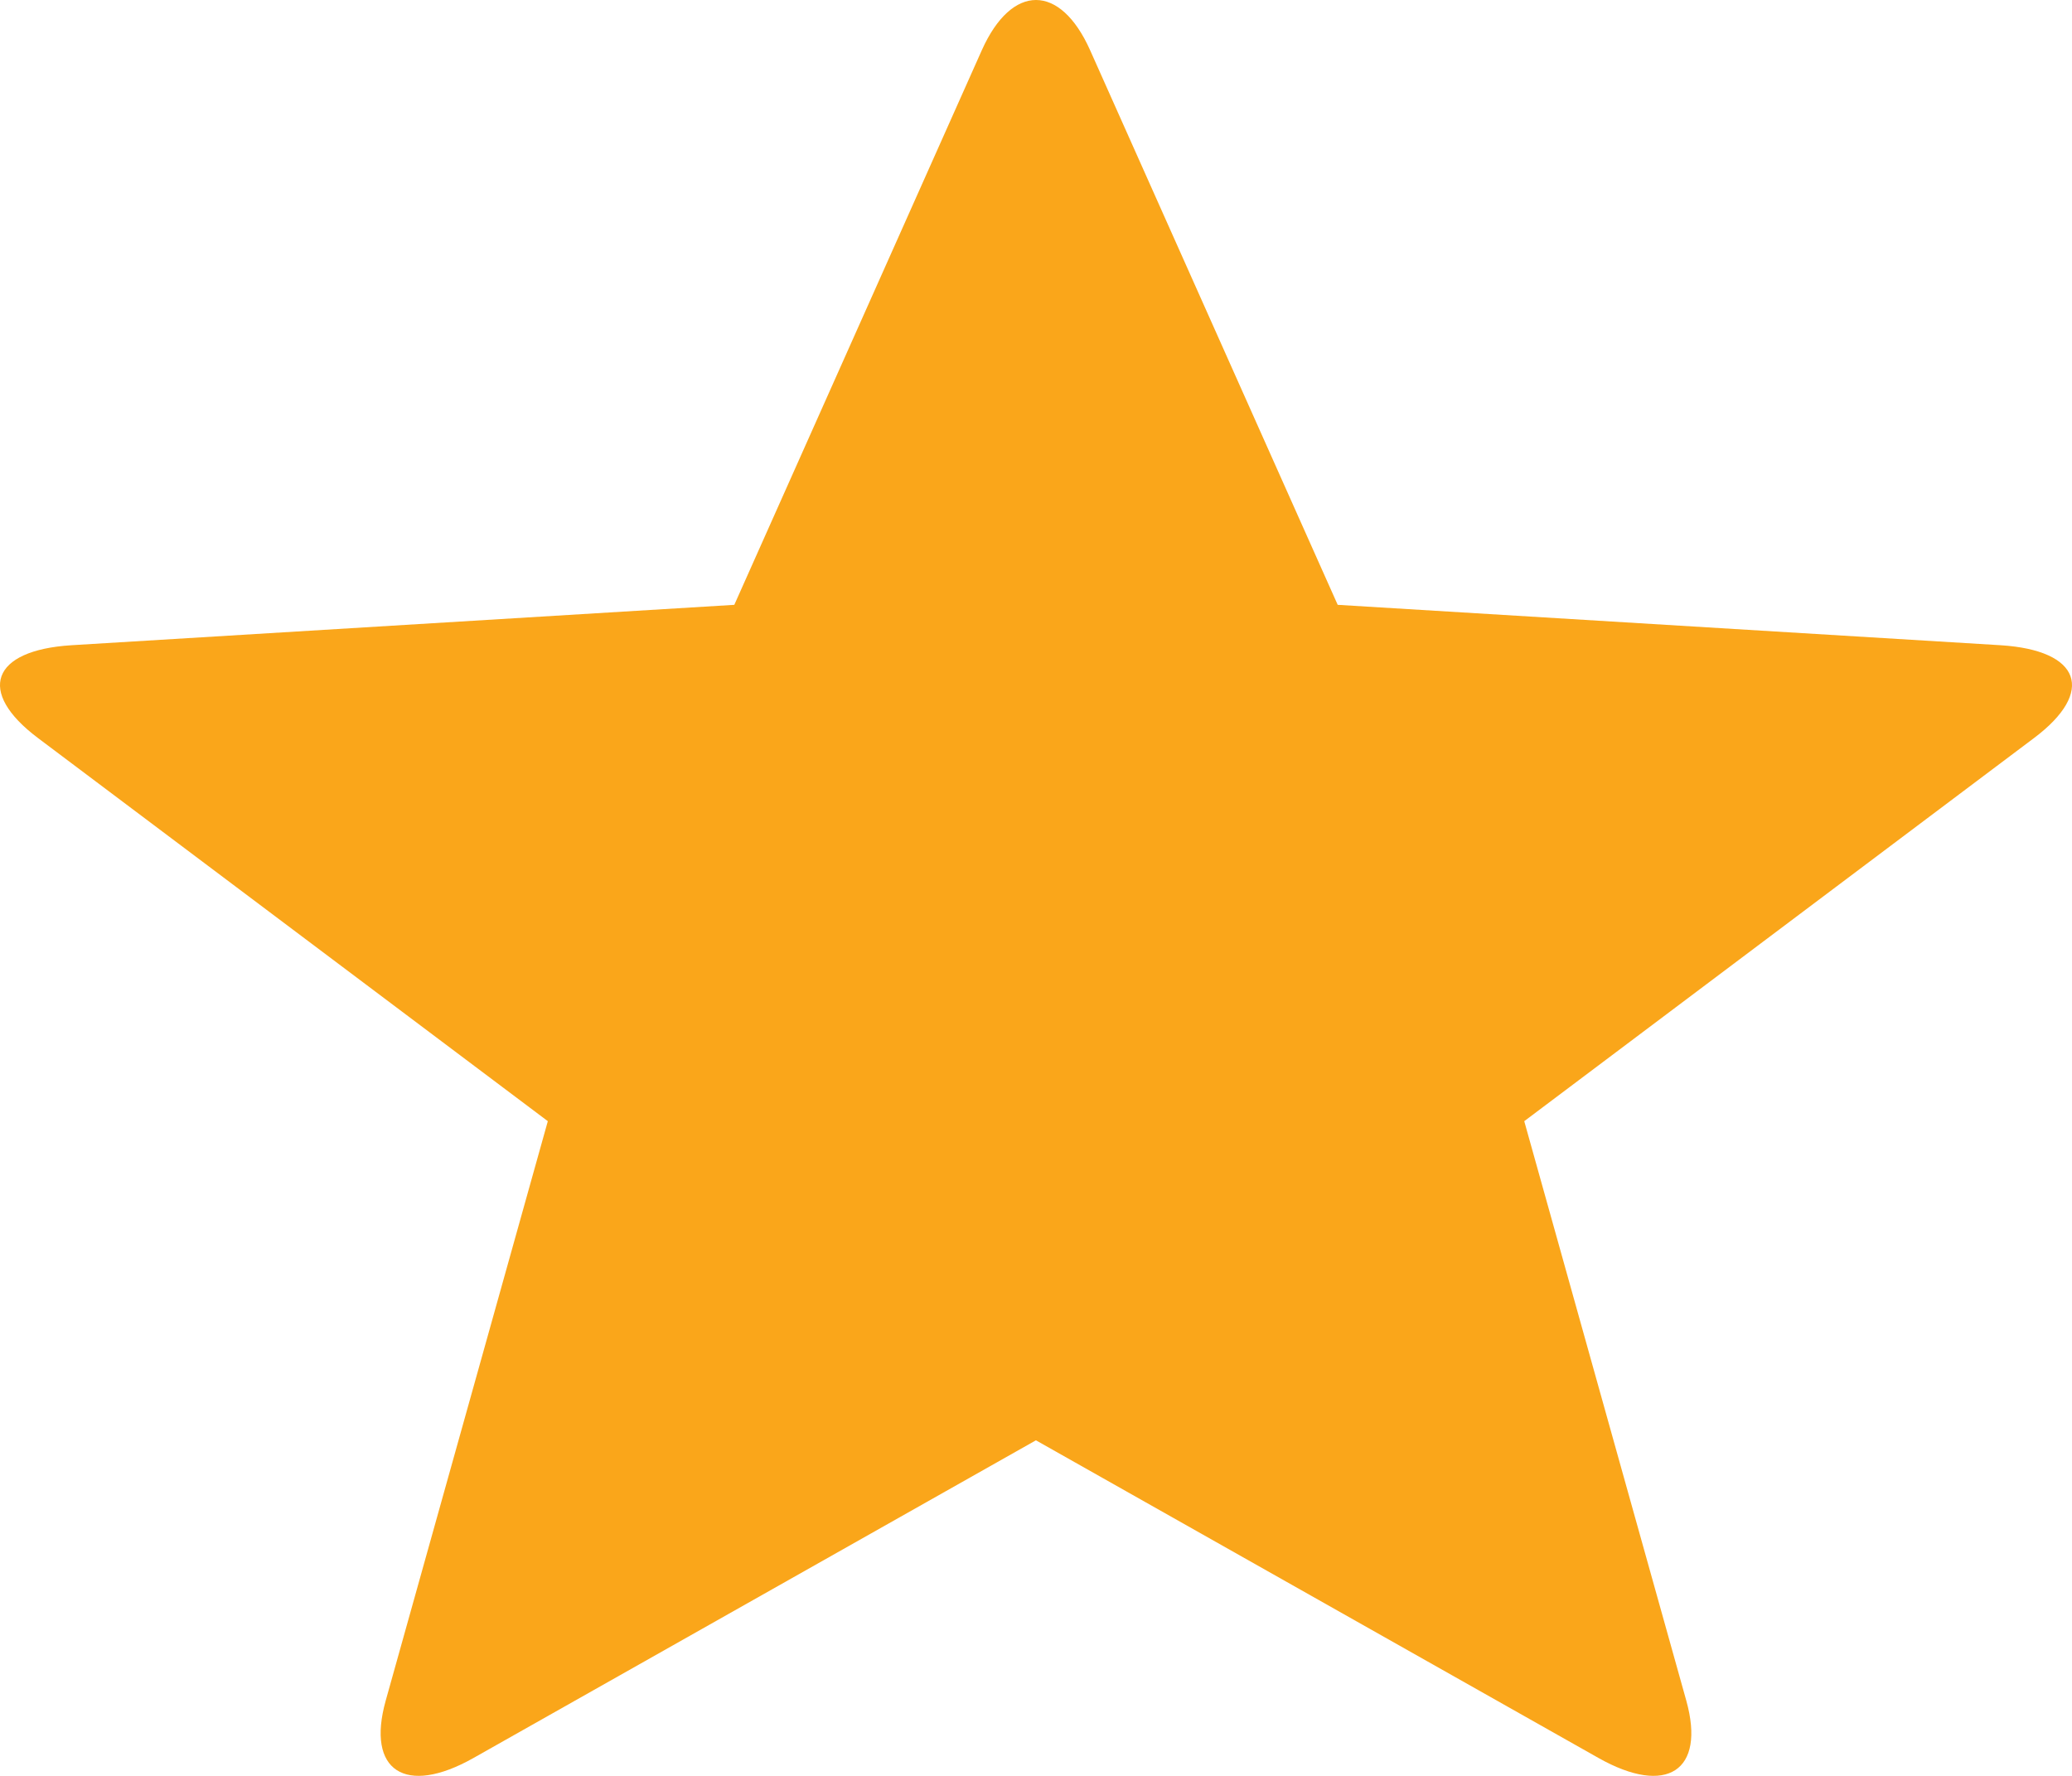 <svg width="28" height="24" viewBox="0 0 28 24" fill="none" xmlns="http://www.w3.org/2000/svg">
<path id="Fill 1" fillRule="evenodd" clipRule="evenodd" d="M6.397 23.759C5.478 24.277 4.947 23.932 5.212 22.984L7.403 15.152L0.513 9.974C-0.32 9.348 -0.117 8.788 0.964 8.72L9.923 8.174L13.268 0.678C13.673 -0.226 14.327 -0.226 14.731 0.678L18.077 8.174L27.036 8.72C28.117 8.788 28.32 9.348 27.487 9.974L20.598 15.152L22.788 22.984C23.052 23.932 22.523 24.277 21.603 23.759L13.999 19.465L6.397 23.759Z" fill="#FAA61A"/>
</svg>
